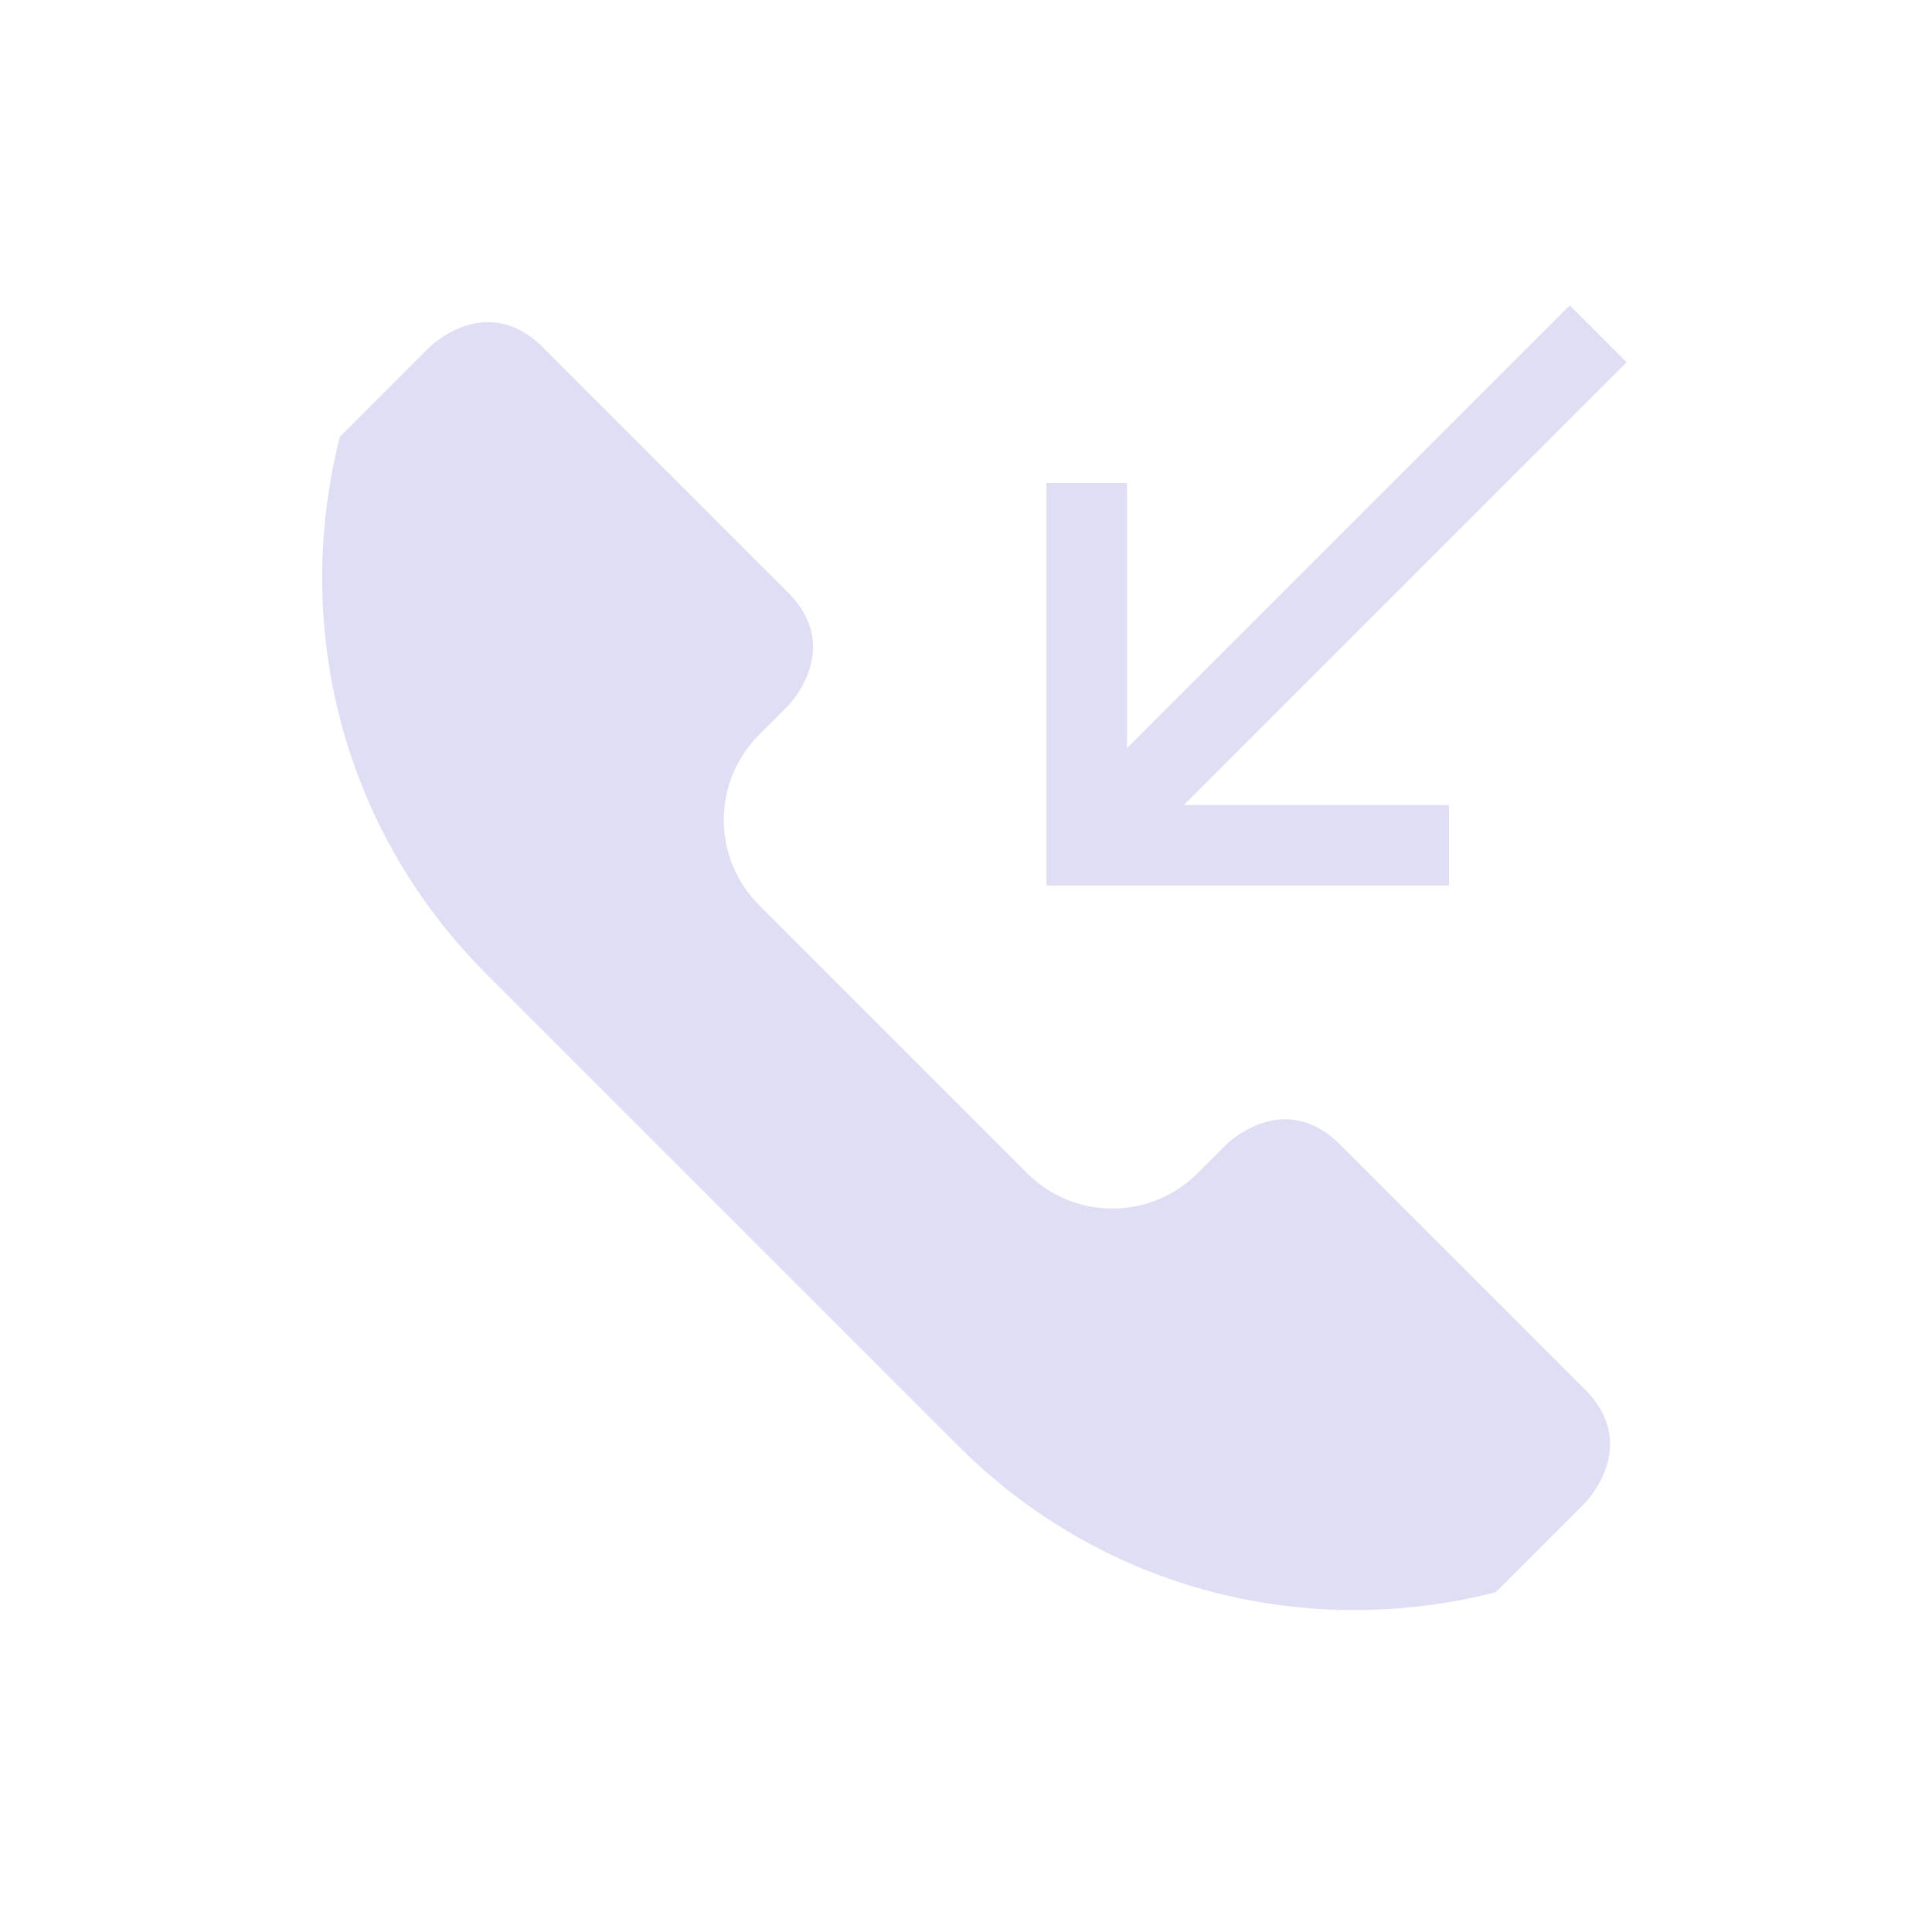 <svg xmlns="http://www.w3.org/2000/svg" viewBox="0 0 24 24" width="24" height="24">
  <style type="text/css" id="current-color-scheme">
        .ColorScheme-Text {
            color:#e0def4;
        }
    </style>
  <g transform="translate(1,1)">
    <g class="ColorScheme-Text" fill="currentColor">
      <path d="m389.765 557.041c1.816 1.816 4.359 2.405 6.671 1.815l.401-.401.707-.707s.707-.707-0-1.414l-3.04-3.04c-.707-.707-1.414 0-1.414 0l-.354.354c-.588.588-1.534.588-2.121 0l-3.326-3.326c-.588-.588-.588-1.534 0-2.121l.354-.354s.707-.707-0-1.414l-3.041-3.041c-.707-.707-1.414 0-1.414 0l-.707.707-.401.401c-.591 2.311-0 4.855 1.815 6.671z" transform="translate(-378.857 -540.076)"/>
      <path d="m18.5 2.793-5.5 5.5v-3.293h-1v5h5v-1h-3.293l5.5-5.5z"/>
    </g>
  </g>
</svg>
